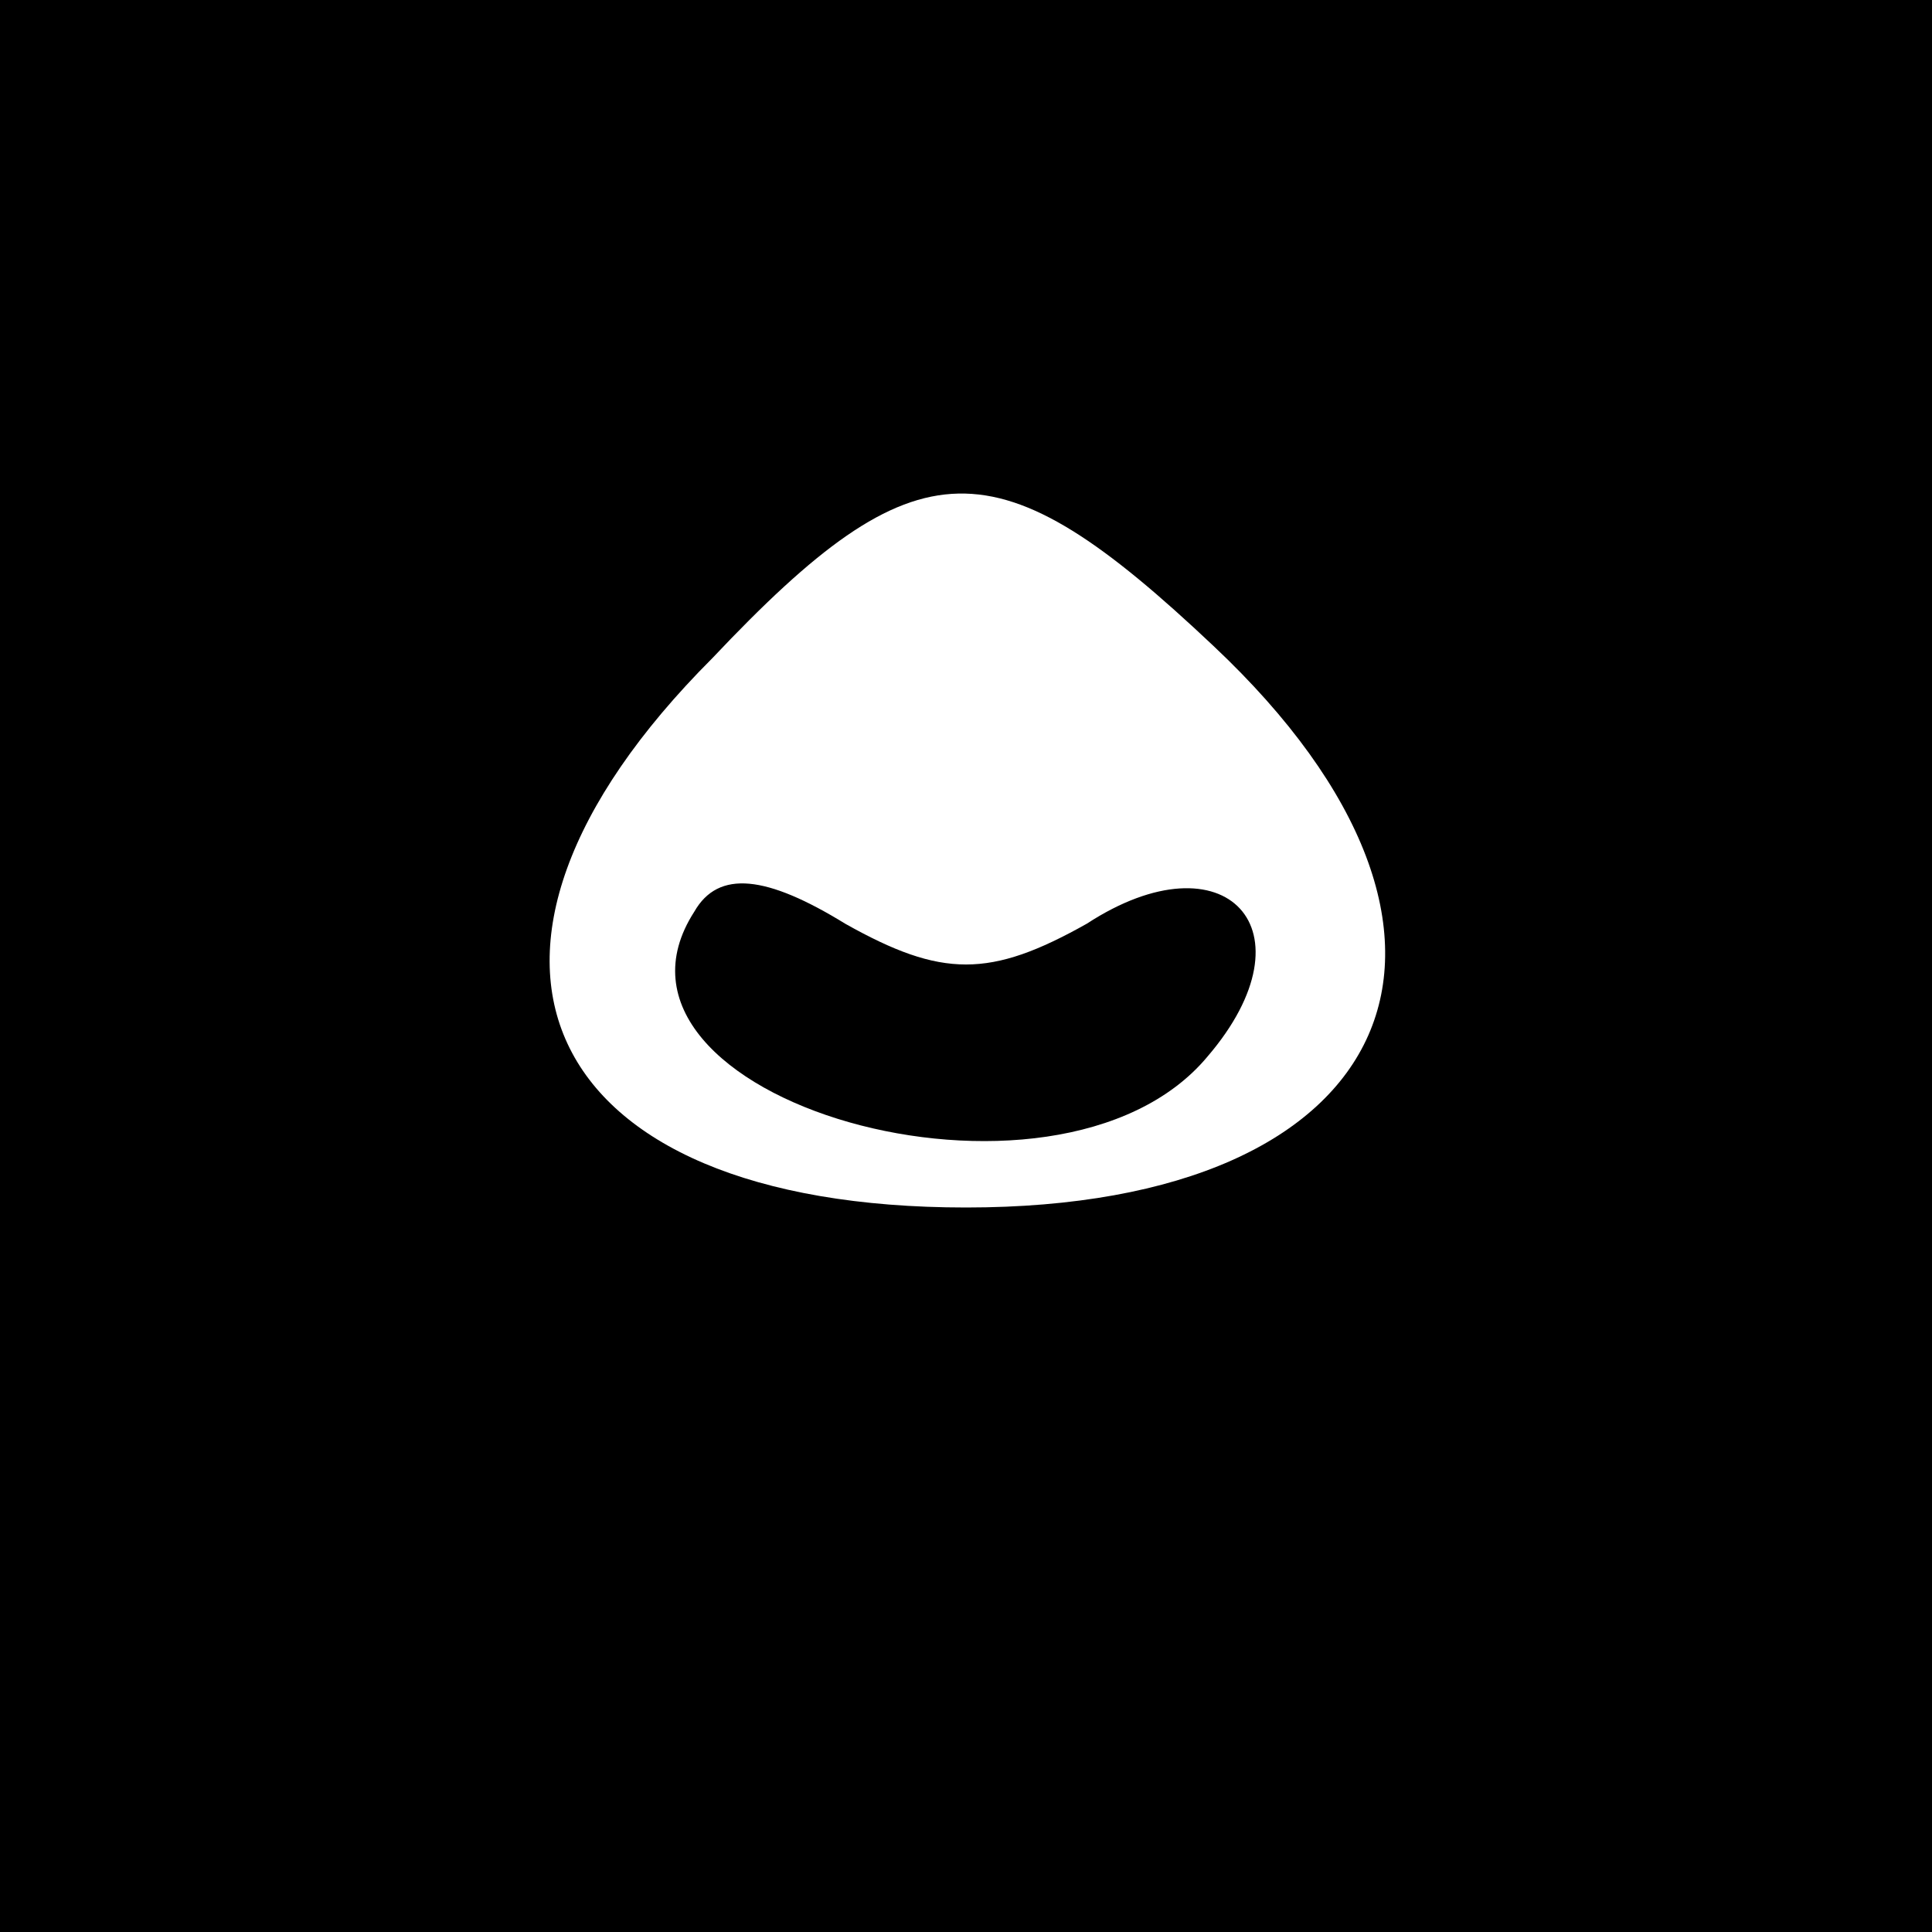<?xml version="1.0" standalone="no"?>
<!DOCTYPE svg PUBLIC "-//W3C//DTD SVG 20010904//EN"
 "http://www.w3.org/TR/2001/REC-SVG-20010904/DTD/svg10.dtd">
<svg version="1.0" xmlns="http://www.w3.org/2000/svg"
 width="32pt" height="32pt" viewBox="0 0 32 32"
 preserveAspectRatio="xMidYMid meet">
<rect x="0" y="0" width="32" height="32" fill="#808080" stroke="none"/>
<g transform="translate(0,32) scale(0.1,-0.1)"
fill="#000000" stroke="none">
<path fill="#000000" stroke="none" d="M0 160 l0 -160 160 0 160 0 0 160 0
160 -160 0 -160 0 0 -160z"/>
<path fill="#ffffff" stroke="none" d="M201 213 c51 -48 31 -93 -41 -93 -71 0
-91 42 -42 91 34 36 47 36 83 2z"/>
<path fill="#000000" stroke="none" d="M115 169 c-20 -31 60 -54 85 -24 18 21
3 37 -20 22 -16 -9 -24 -9 -40 0 -13 8 -21 9 -25 2z"/>
</g>
</svg>
